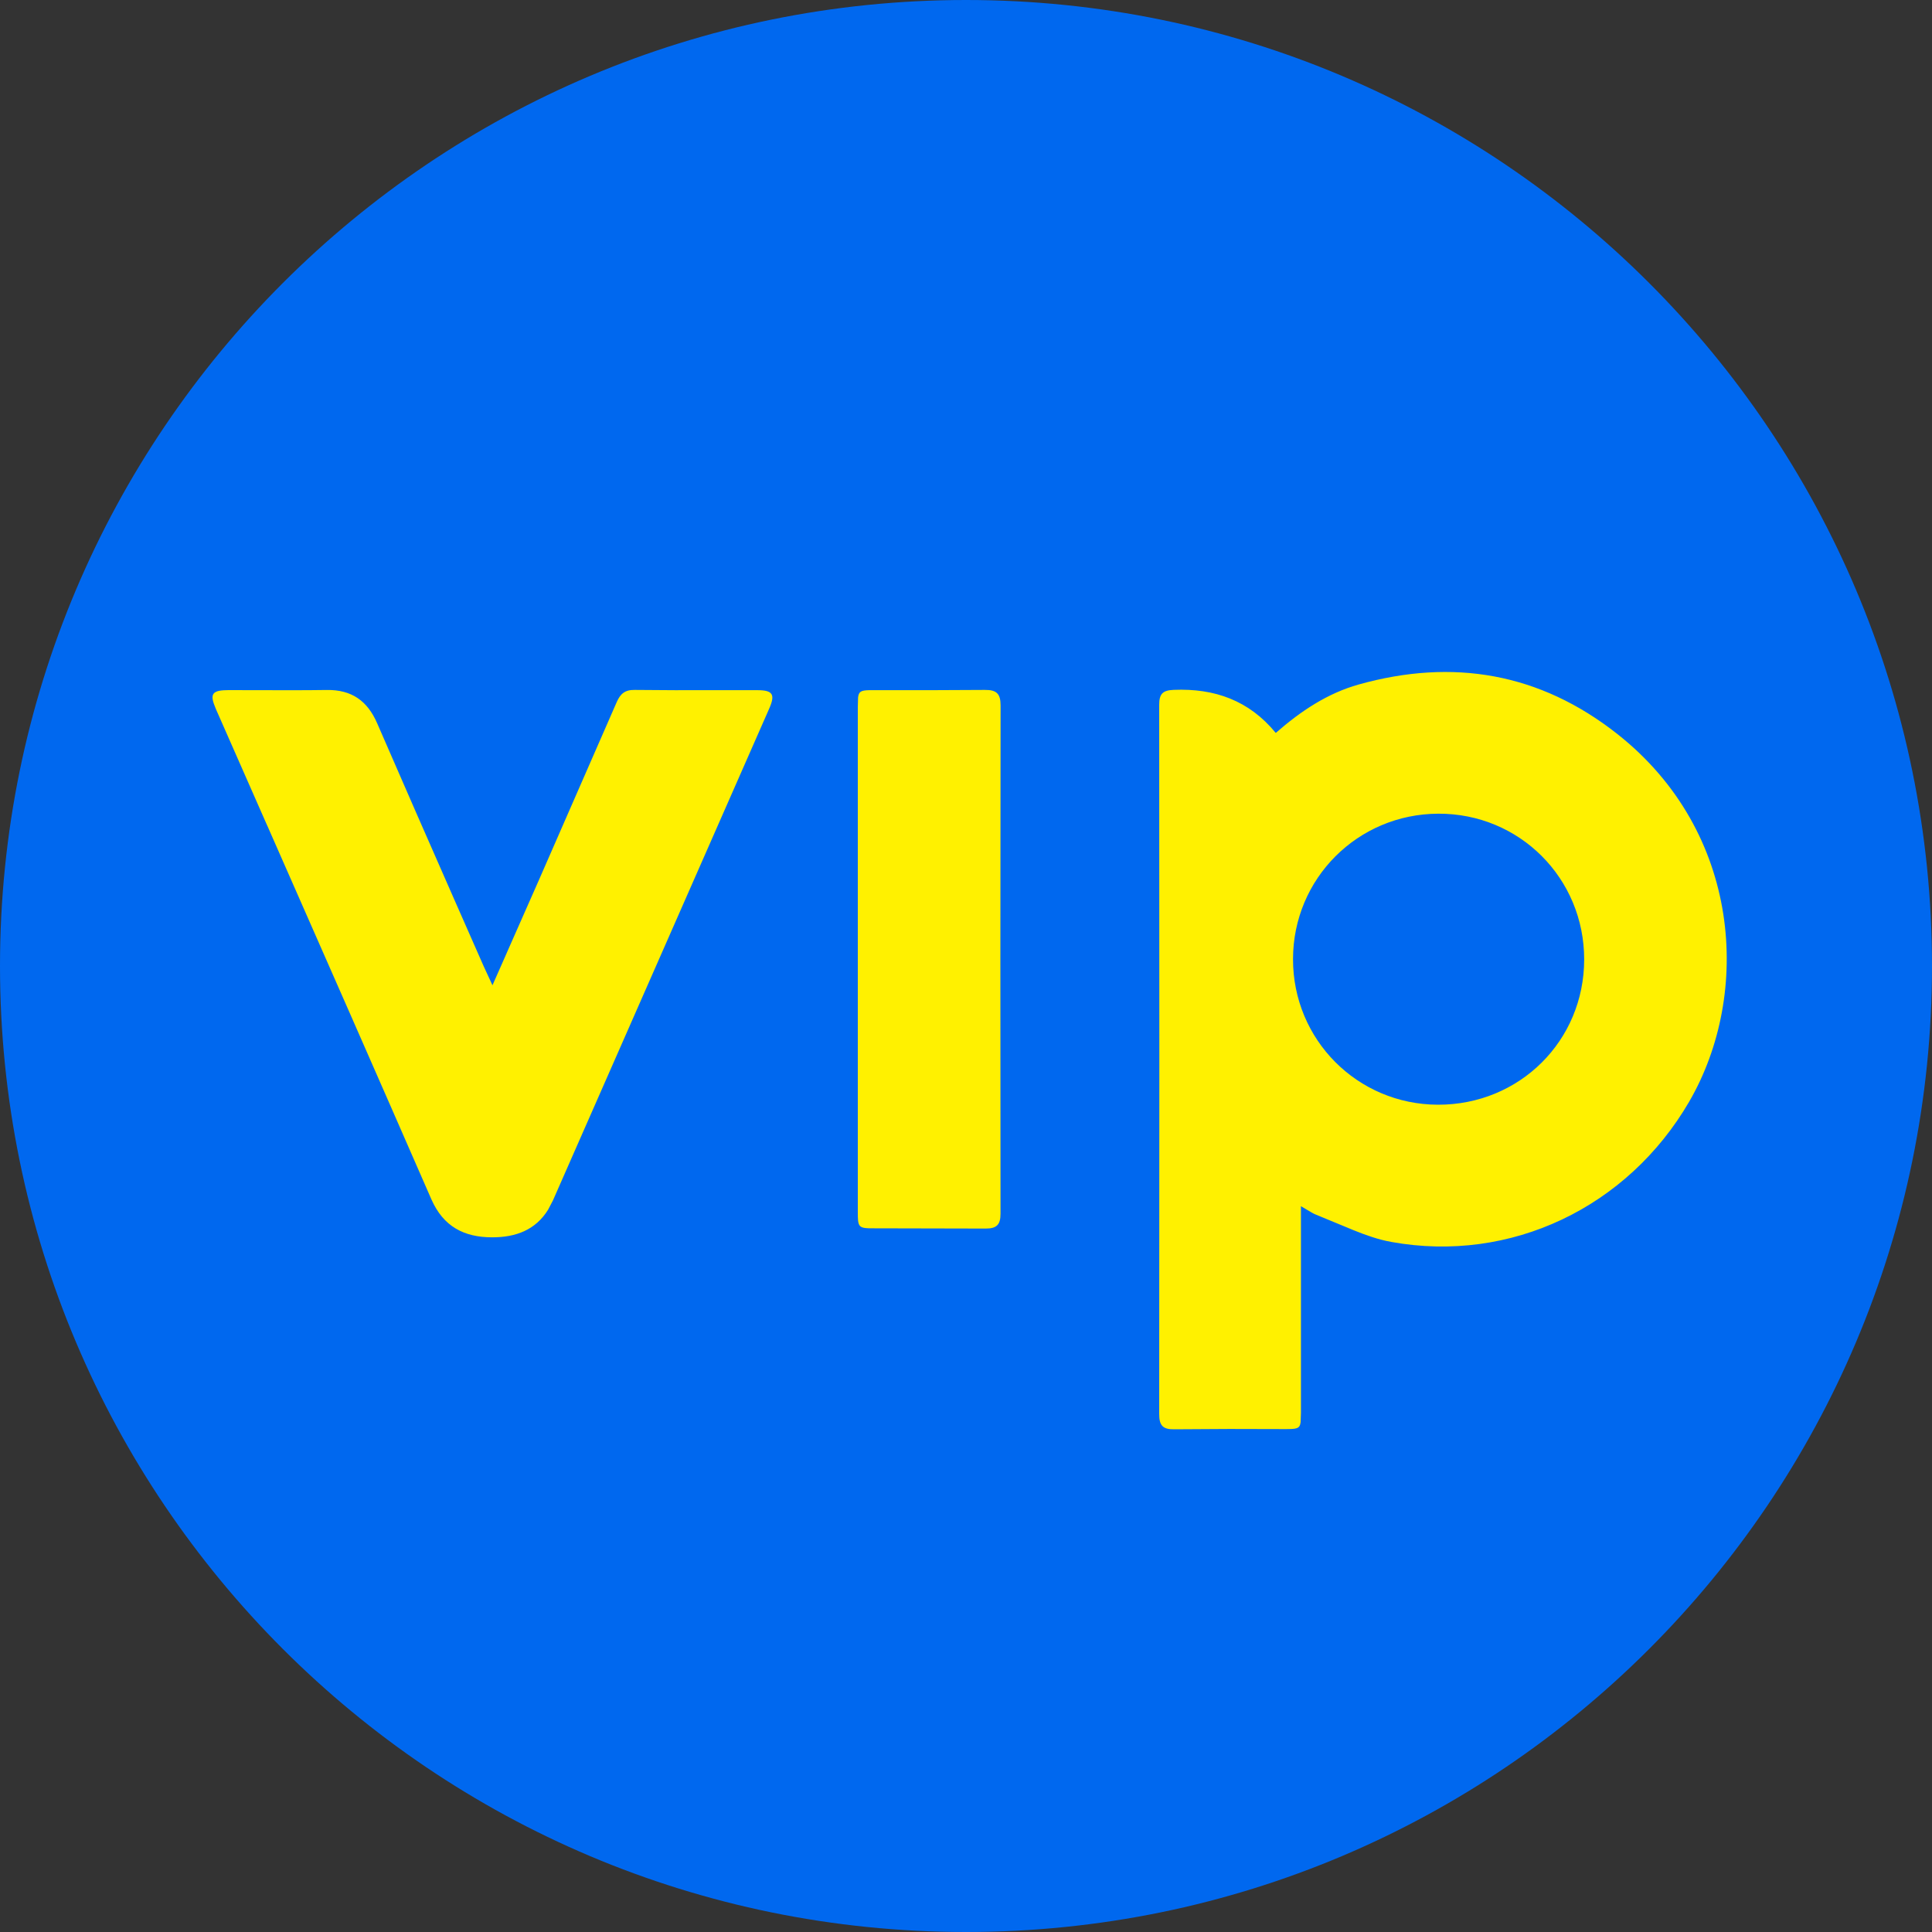 <svg width="30" height="30" viewBox="0 0 30 30" fill="none" xmlns="http://www.w3.org/2000/svg">
<rect x="0" y="0" width="30" height="30" fill="#333333" stroke="none"/>
<path fill-rule="evenodd" clip-rule="evenodd" d="M15 0C23.285 0 30 6.715 30 15C30 23.284 23.285 30 15 30C6.716 30 0 23.284 0 15C0 6.715 6.716 0 15 0Z" fill="#0068EF"/>
<path fill-rule="evenodd" clip-rule="evenodd" d="M25.112 11.396C23.91 10.449 22.561 10.219 21.097 10.629C20.614 10.765 20.201 11.039 19.81 11.381C19.396 10.876 18.859 10.686 18.226 10.712C18.051 10.719 18 10.777 18 10.945C18.003 14.615 18.003 18.284 18 21.953C17.999 22.133 18.054 22.198 18.238 22.194L19.091 22.189L19.944 22.191C20.133 22.191 20.183 22.189 20.196 22.083L20.201 21.938V18.73L20.369 18.829C20.392 18.843 20.416 18.854 20.439 18.863L21.017 19.102C21.21 19.18 21.404 19.249 21.605 19.285C23.458 19.62 25.275 18.748 26.23 17.106C27.201 15.432 27.043 12.918 25.112 11.396ZM22.334 12.635C23.593 12.63 24.6 13.636 24.599 14.899C24.598 16.162 23.595 17.157 22.328 17.154C21.077 17.15 20.076 16.143 20.078 14.893C20.079 13.643 21.082 12.639 22.334 12.635ZM9.856 10.713C9.704 10.71 9.632 10.774 9.576 10.903L8.37 13.661C8.205 14.037 8.038 14.413 7.868 14.798L7.868 14.799L7.647 15.299L7.511 15.005C7.356 14.652 7.201 14.299 7.045 13.947C6.648 13.043 6.25 12.139 5.857 11.232C5.705 10.881 5.459 10.709 5.076 10.714C4.743 10.719 4.41 10.718 4.077 10.717H4.077H4.077C3.901 10.716 3.725 10.716 3.548 10.716C3.321 10.717 3.263 10.761 3.321 10.929L3.352 11.009C3.618 11.613 3.884 12.217 4.15 12.821L4.151 12.822L4.151 12.822C5.002 14.754 5.853 16.687 6.698 18.622C6.884 19.046 7.206 19.212 7.637 19.213C8.013 19.215 8.317 19.097 8.511 18.784L8.587 18.638L11.943 11.006C12.042 10.782 12 10.717 11.76 10.717C11.541 10.716 11.322 10.717 11.104 10.717H11.104C10.688 10.718 10.272 10.718 9.856 10.713ZM15.292 10.713L14.439 10.717L13.499 10.717C13.372 10.72 13.335 10.736 13.324 10.83L13.32 10.982V18.818C13.32 19.034 13.327 19.067 13.495 19.073L15.303 19.077C15.473 19.078 15.537 19.02 15.536 18.846C15.533 16.215 15.533 13.583 15.537 10.952C15.537 10.769 15.471 10.711 15.292 10.713Z" fill="#FFF100"/>
</svg>
